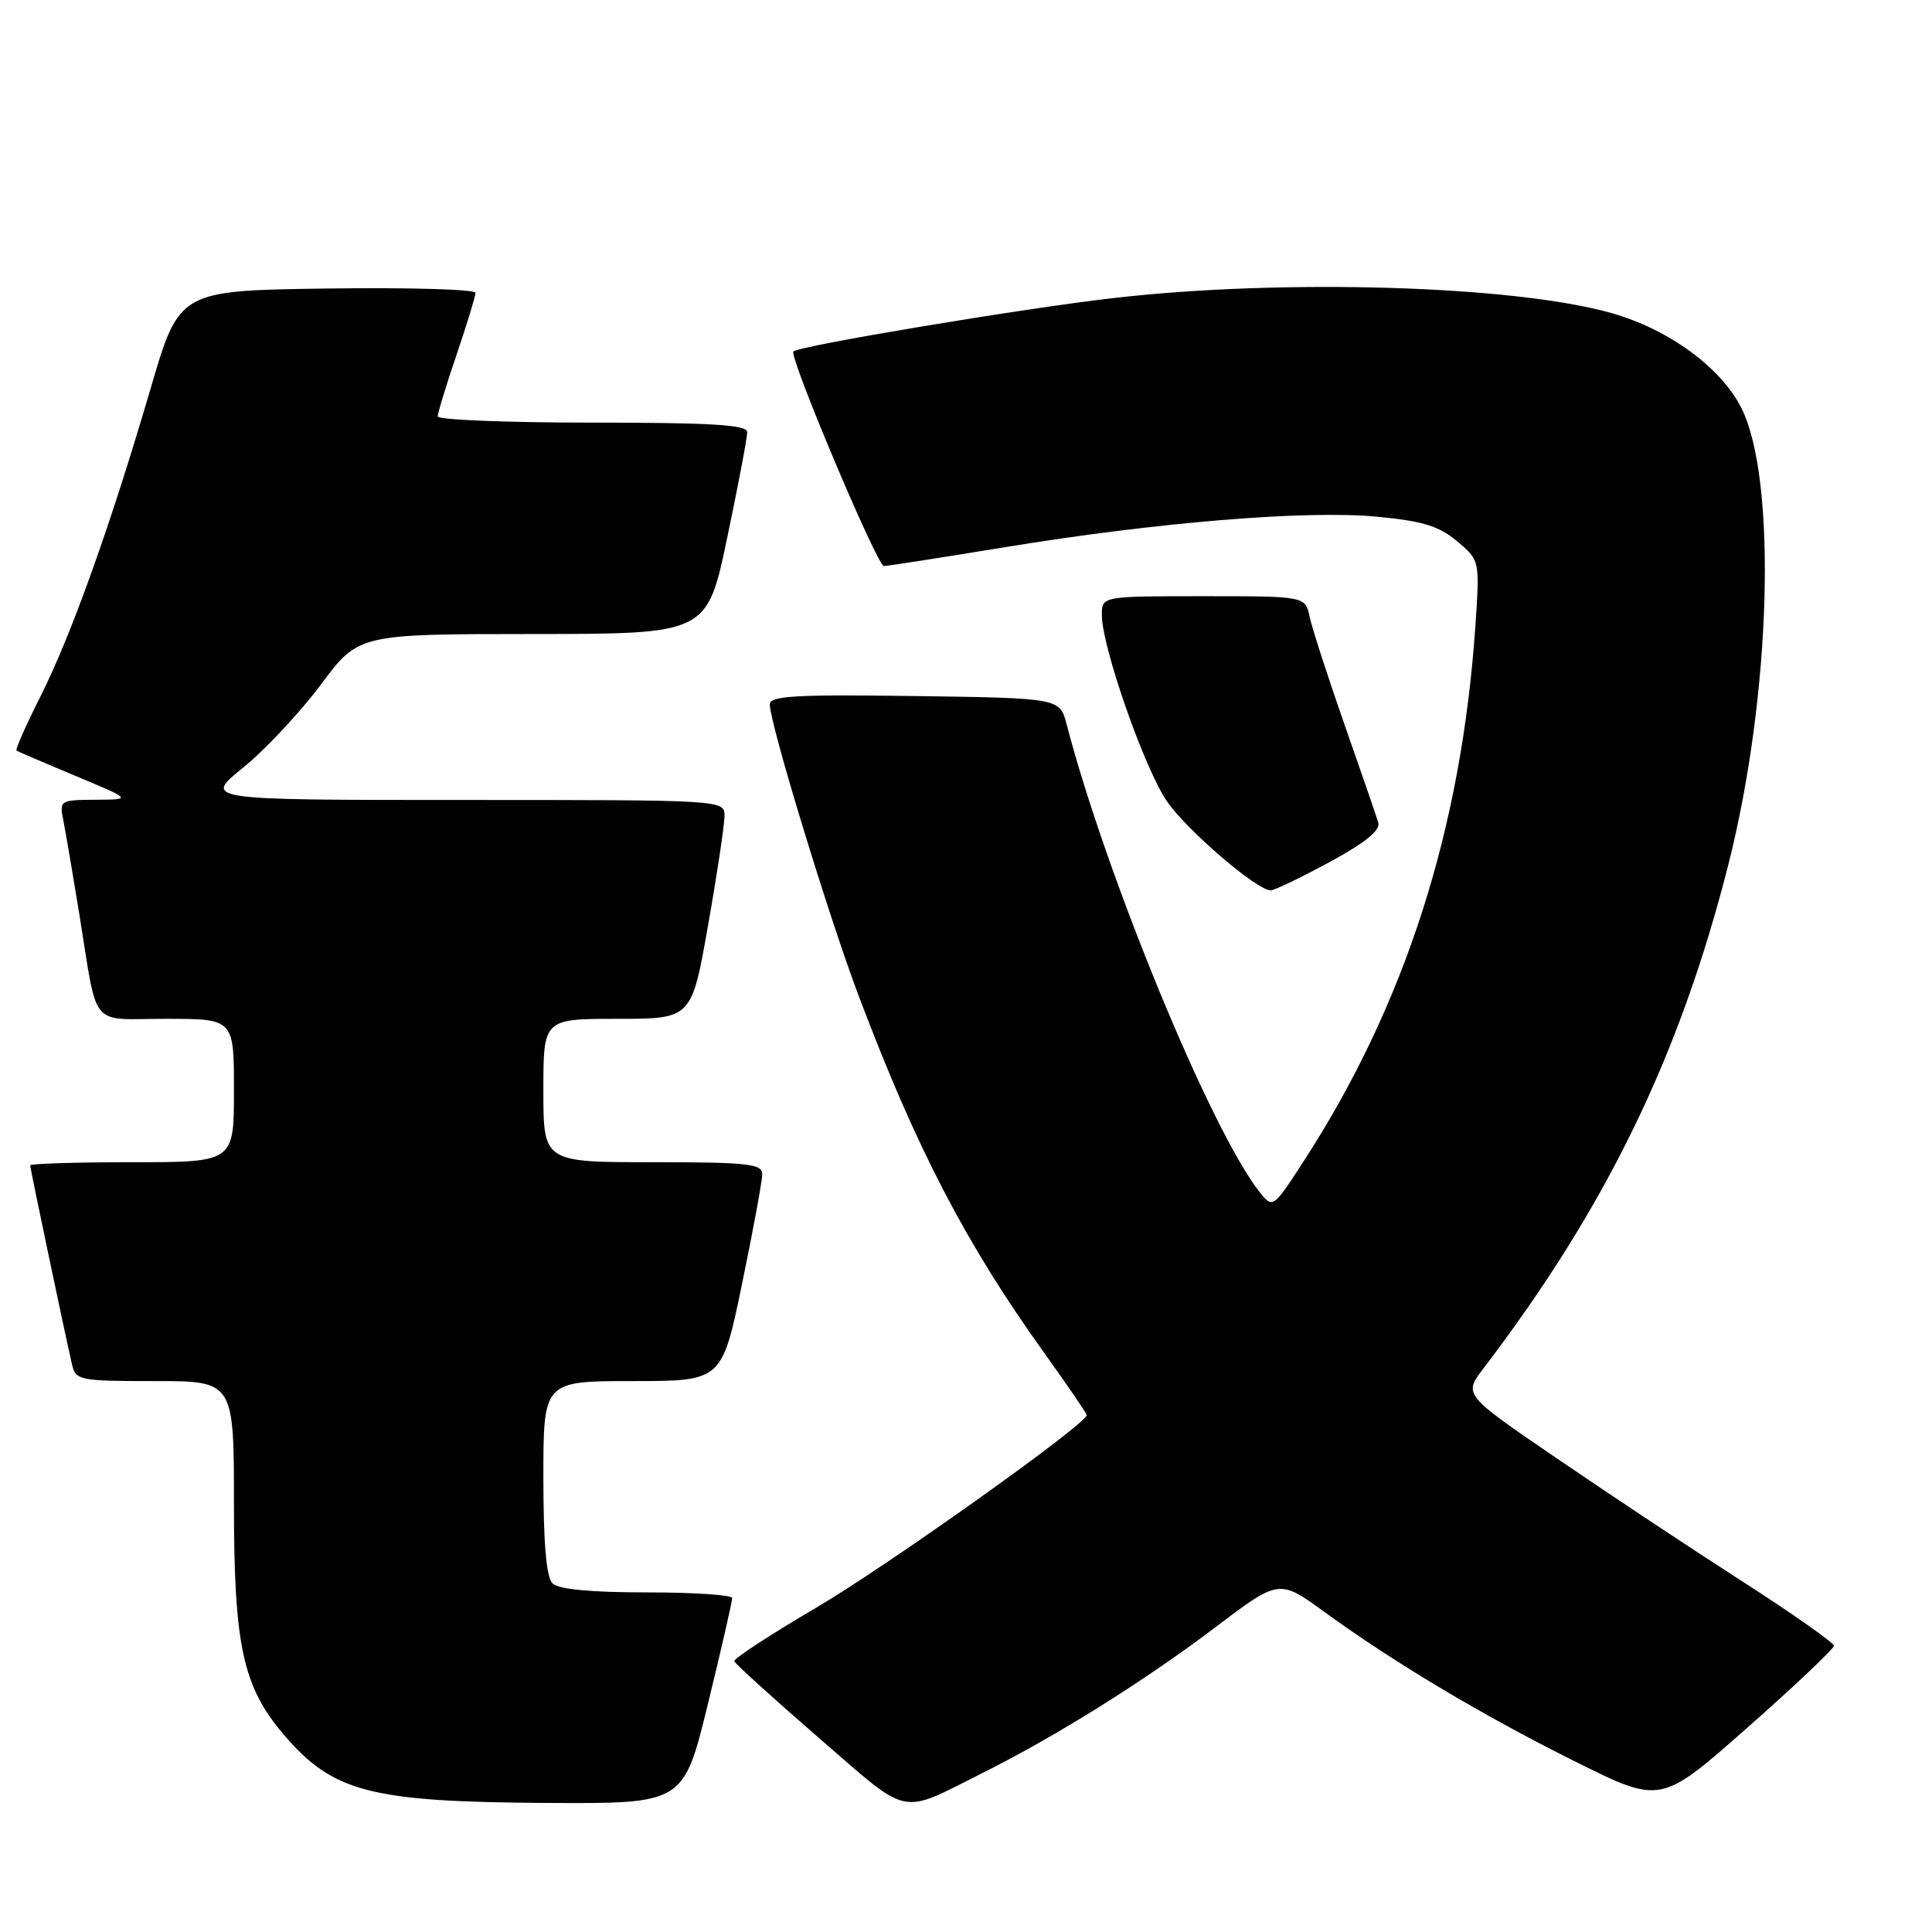<?xml version="1.0" encoding="UTF-8" standalone="no"?>
<!DOCTYPE svg PUBLIC "-//W3C//DTD SVG 1.1//EN" "http://www.w3.org/Graphics/SVG/1.1/DTD/svg11.dtd" >
<svg xmlns="http://www.w3.org/2000/svg" xmlns:xlink="http://www.w3.org/1999/xlink" version="1.1" viewBox="0 0 256 256">
 <g >
 <path fill="currentColor"
d=" M 130.17 234.94 C 139.99 230.03 151.68 222.71 160.99 215.66 C 169.49 209.23 169.49 209.23 175.49 213.59 C 184.86 220.39 196.48 227.32 208.78 233.44 C 220.06 239.06 220.06 239.06 231.53 228.93 C 237.84 223.36 243.00 218.47 243.00 218.07 C 243.00 217.67 237.49 213.80 230.75 209.47 C 224.01 205.14 212.97 197.81 206.21 193.19 C 193.92 184.80 193.92 184.80 196.55 181.34 C 212.82 160.01 222.60 139.89 229.03 114.50 C 234.71 92.07 235.50 63.41 230.71 54.00 C 228.00 48.68 221.15 43.67 213.62 41.51 C 200.79 37.83 170.06 36.90 147.49 39.50 C 135.34 40.90 105.96 45.81 105.13 46.57 C 104.49 47.16 116.23 75.00 117.12 75.00 C 117.59 75.00 124.77 73.88 133.08 72.52 C 153.22 69.21 173.05 67.58 182.42 68.46 C 188.49 69.03 190.67 69.70 193.07 71.71 C 196.08 74.25 196.08 74.25 195.50 82.87 C 193.67 109.81 186.19 133.14 172.76 153.84 C 168.65 160.18 168.65 160.18 166.82 157.84 C 160.38 149.58 146.59 116.11 141.34 96.00 C 140.43 92.50 140.43 92.50 121.21 92.23 C 105.48 92.01 102.00 92.20 102.00 93.33 C 102.00 95.85 109.84 121.56 113.83 132.09 C 121.44 152.22 127.99 164.81 138.41 179.33 C 141.48 183.61 144.00 187.30 144.00 187.51 C 144.00 188.68 117.42 207.60 108.06 213.08 C 102.04 216.61 97.20 219.78 97.30 220.12 C 97.41 220.46 102.44 225.03 108.48 230.26 C 120.75 240.88 119.04 240.51 130.17 234.94 Z  M 93.81 225.75 C 95.59 218.46 97.03 212.16 97.02 211.75 C 97.01 211.34 91.91 211.00 85.70 211.00 C 78.24 211.00 73.99 210.59 73.20 209.80 C 72.39 208.99 72.00 204.42 72.00 195.80 C 72.00 183.00 72.00 183.00 83.83 183.00 C 95.66 183.00 95.66 183.00 98.33 170.09 C 99.80 163.00 101.00 156.47 101.00 155.59 C 101.00 154.21 99.10 154.00 86.50 154.00 C 72.00 154.00 72.00 154.00 72.00 144.50 C 72.00 135.00 72.00 135.00 81.82 135.00 C 91.64 135.00 91.64 135.00 93.82 122.63 C 95.02 115.83 96.00 109.30 96.00 108.13 C 96.00 106.00 96.00 106.00 61.46 106.00 C 26.93 106.00 26.93 106.00 32.21 101.72 C 35.12 99.36 39.75 94.42 42.50 90.73 C 47.50 84.02 47.50 84.02 70.59 84.01 C 93.69 84.00 93.69 84.00 96.36 71.25 C 97.83 64.24 99.02 57.94 99.01 57.25 C 99.00 56.29 94.23 56.00 78.50 56.00 C 67.22 56.00 58.00 55.63 58.00 55.18 C 58.00 54.72 59.12 51.04 60.50 47.00 C 61.87 42.96 63.00 39.27 63.00 38.80 C 63.00 38.34 54.17 38.08 43.38 38.23 C 23.75 38.50 23.75 38.50 19.95 51.50 C 14.60 69.75 9.44 84.18 5.36 92.28 C 3.44 96.09 2.01 99.31 2.19 99.45 C 2.36 99.58 5.88 101.09 10.00 102.81 C 17.50 105.94 17.50 105.94 12.67 105.97 C 7.94 106.00 7.85 106.06 8.40 108.75 C 8.70 110.26 9.64 115.78 10.49 121.00 C 13.02 136.61 11.69 135.00 22.02 135.00 C 31.00 135.00 31.00 135.00 31.00 144.50 C 31.00 154.00 31.00 154.00 17.50 154.00 C 10.07 154.00 4.00 154.19 4.00 154.42 C 4.00 154.82 8.46 176.06 9.53 180.75 C 10.02 182.91 10.47 183.00 20.52 183.00 C 31.00 183.00 31.00 183.00 31.00 199.39 C 31.00 218.08 32.18 223.51 37.62 229.87 C 44.15 237.49 49.06 238.76 72.54 238.90 C 90.57 239.00 90.57 239.00 93.81 225.75 Z  M 176.14 114.25 C 180.88 111.68 182.93 110.03 182.63 109.00 C 182.38 108.17 180.37 102.33 178.15 96.00 C 175.94 89.67 173.86 83.26 173.54 81.75 C 172.96 79.00 172.96 79.00 159.48 79.00 C 146.00 79.00 146.00 79.00 146.00 81.50 C 146.00 85.70 151.67 101.92 154.64 106.20 C 157.29 110.03 166.51 117.95 168.36 117.98 C 168.83 117.99 172.33 116.31 176.14 114.25 Z "/>
</g>
</svg>